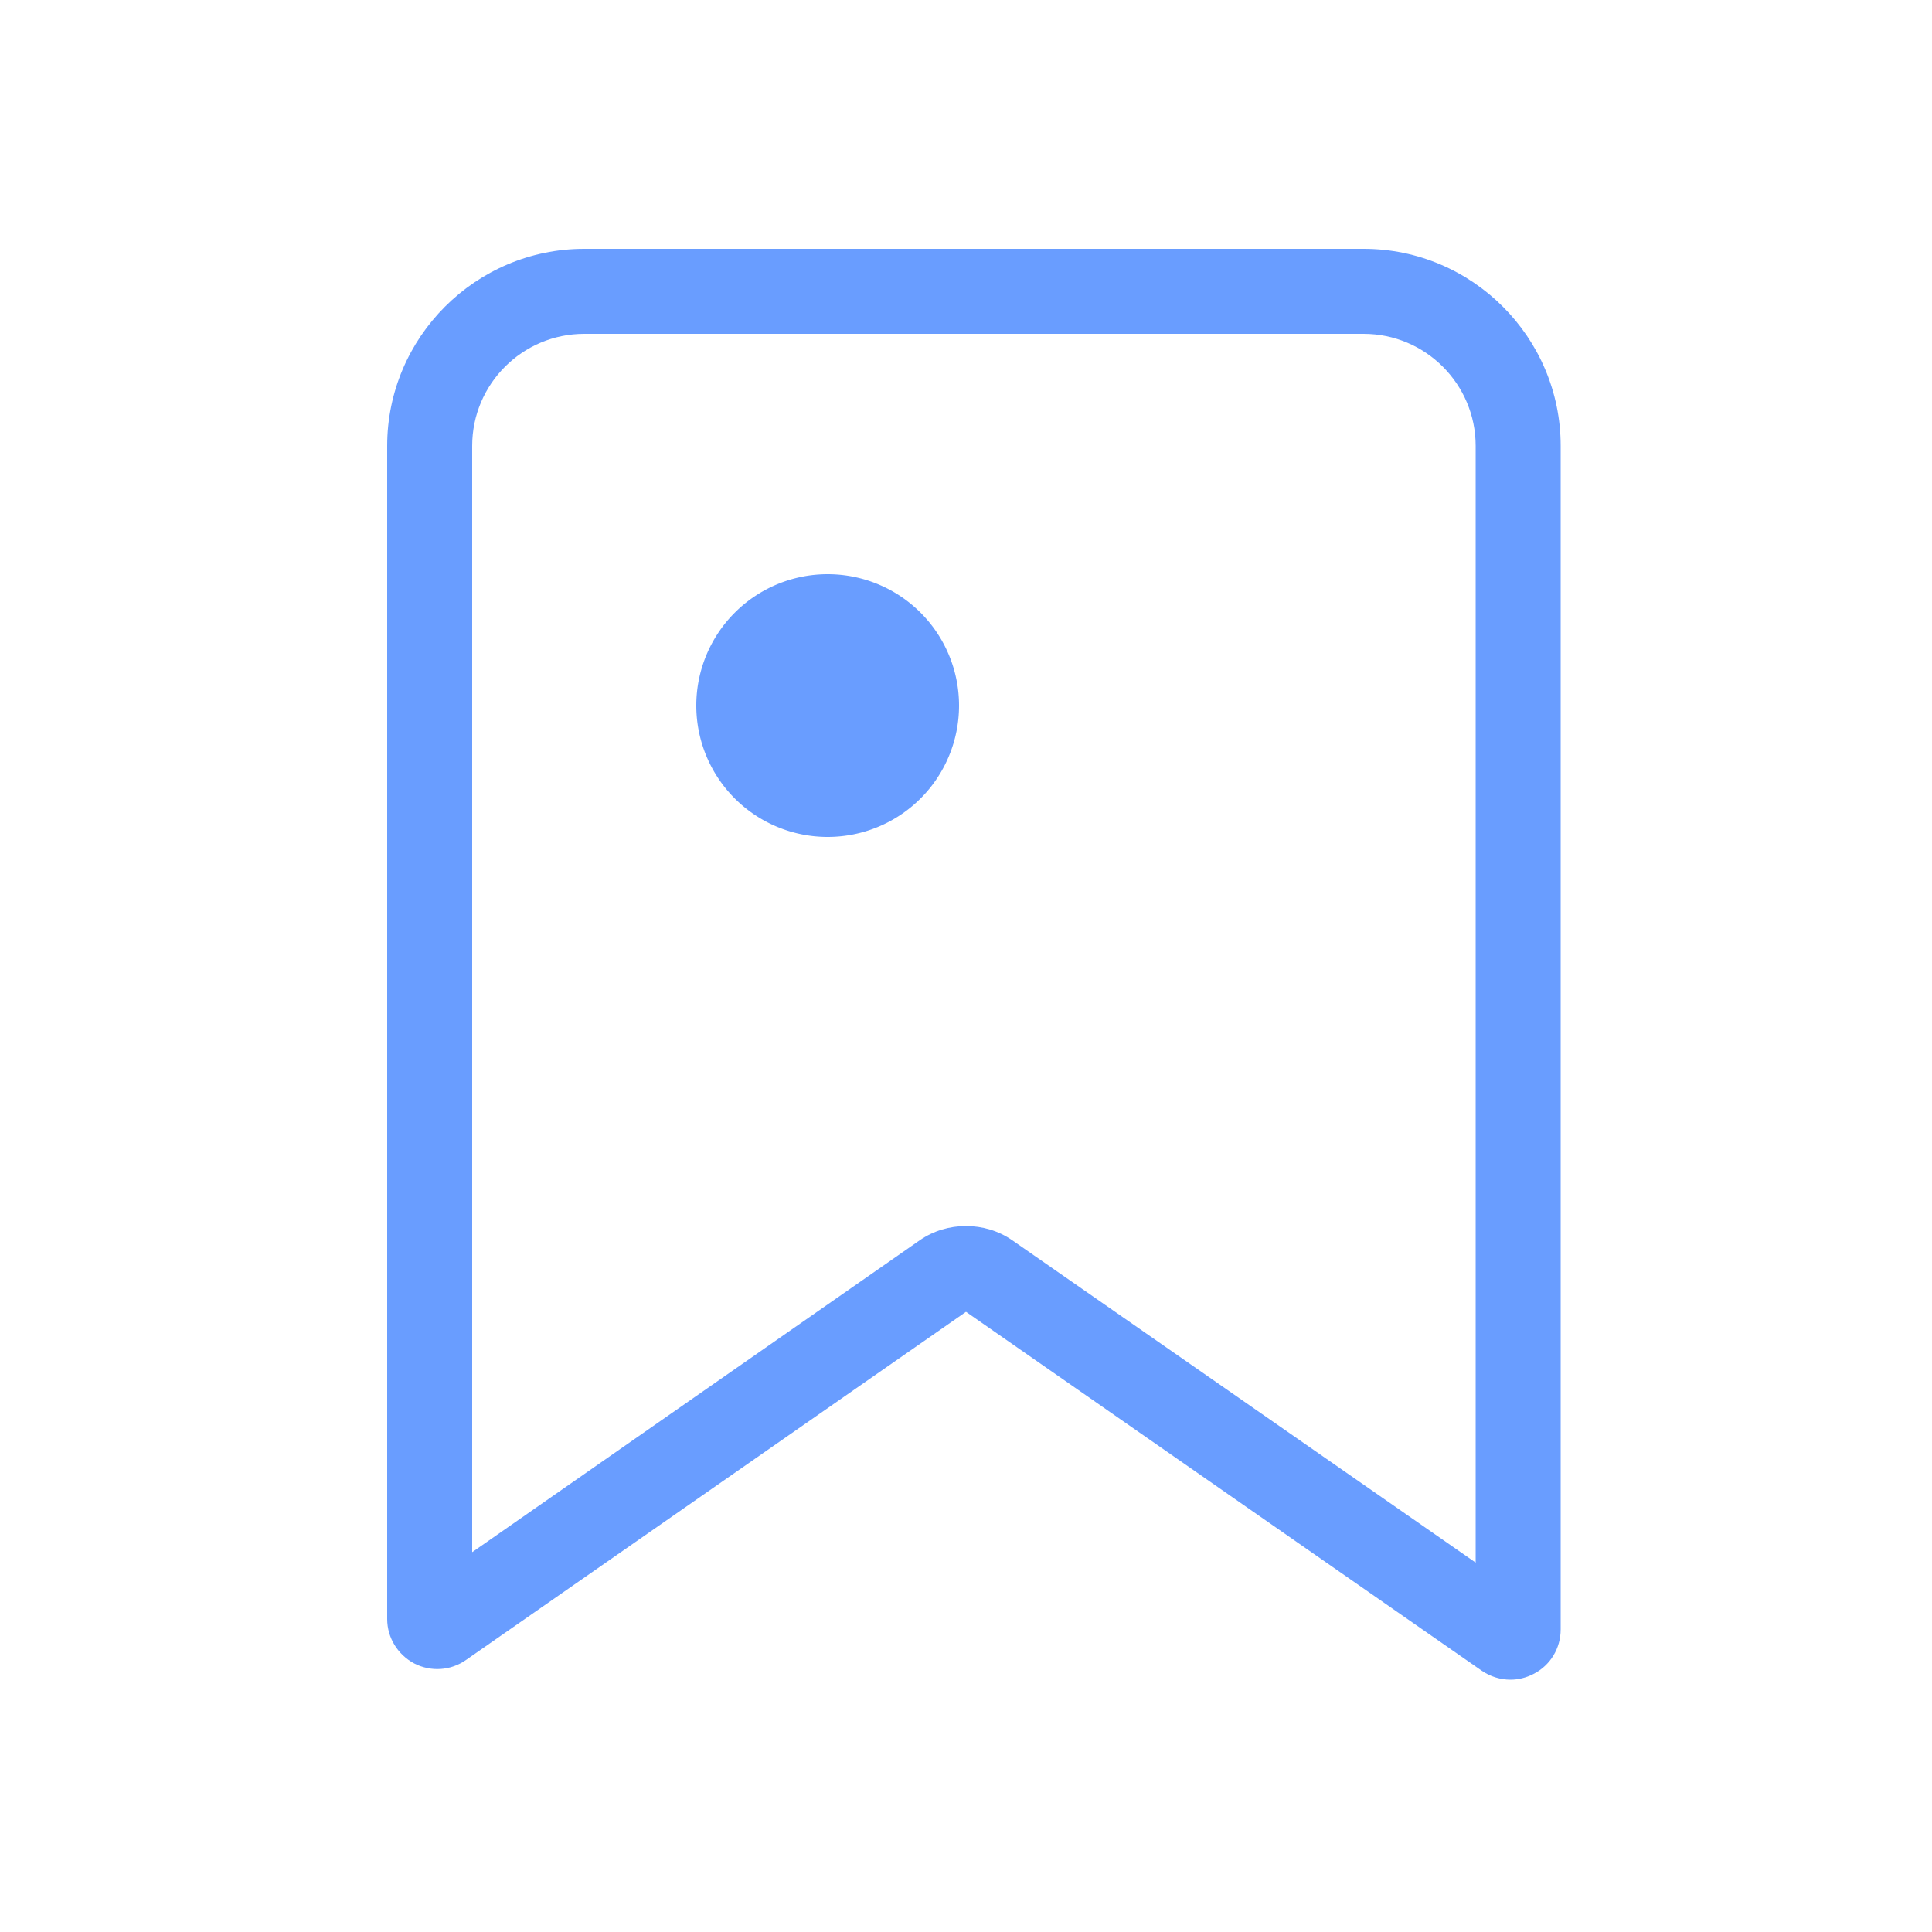 <?xml version="1.0" standalone="no"?><!DOCTYPE svg PUBLIC "-//W3C//DTD SVG 1.1//EN" "http://www.w3.org/Graphics/SVG/1.1/DTD/svg11.dtd"><svg t="1637740436762" class="icon" viewBox="0 0 1024 1024" version="1.1" xmlns="http://www.w3.org/2000/svg" p-id="21099" xmlns:xlink="http://www.w3.org/1999/xlink" width="200" height="200"><defs><style type="text/css"></style></defs><path d="M800.563 890.266c-5.325 0-10.65-1.638-15.155-4.71L512 695.296l-265.011 184.525c-8.192 5.734-18.637 6.349-27.443 1.843-8.806-4.71-14.336-13.722-14.336-23.552V236.339c0-57.549 46.899-104.448 104.448-104.448h413.082c57.549 0 104.448 46.899 104.448 104.448v627.302c0 10.035-5.53 19.046-14.336 23.552-3.891 2.048-8.192 3.072-12.288 3.072zM512 649.83c8.602 0 17.203 2.458 24.576 7.578l245.555 170.803v-591.872c0-32.768-26.624-59.392-59.392-59.392H309.658c-32.768 0-59.392 26.624-59.392 59.392v586.342L487.424 657.408c7.373-5.12 15.974-7.578 24.576-7.578z" fill="#699DFF" p-id="21100"></path><path d="M438.682 373.965m-69.632 0a69.632 69.632 0 1 0 139.264 0 69.632 69.632 0 1 0-139.264 0Z" fill="#699DFF" p-id="21101"></path></svg>